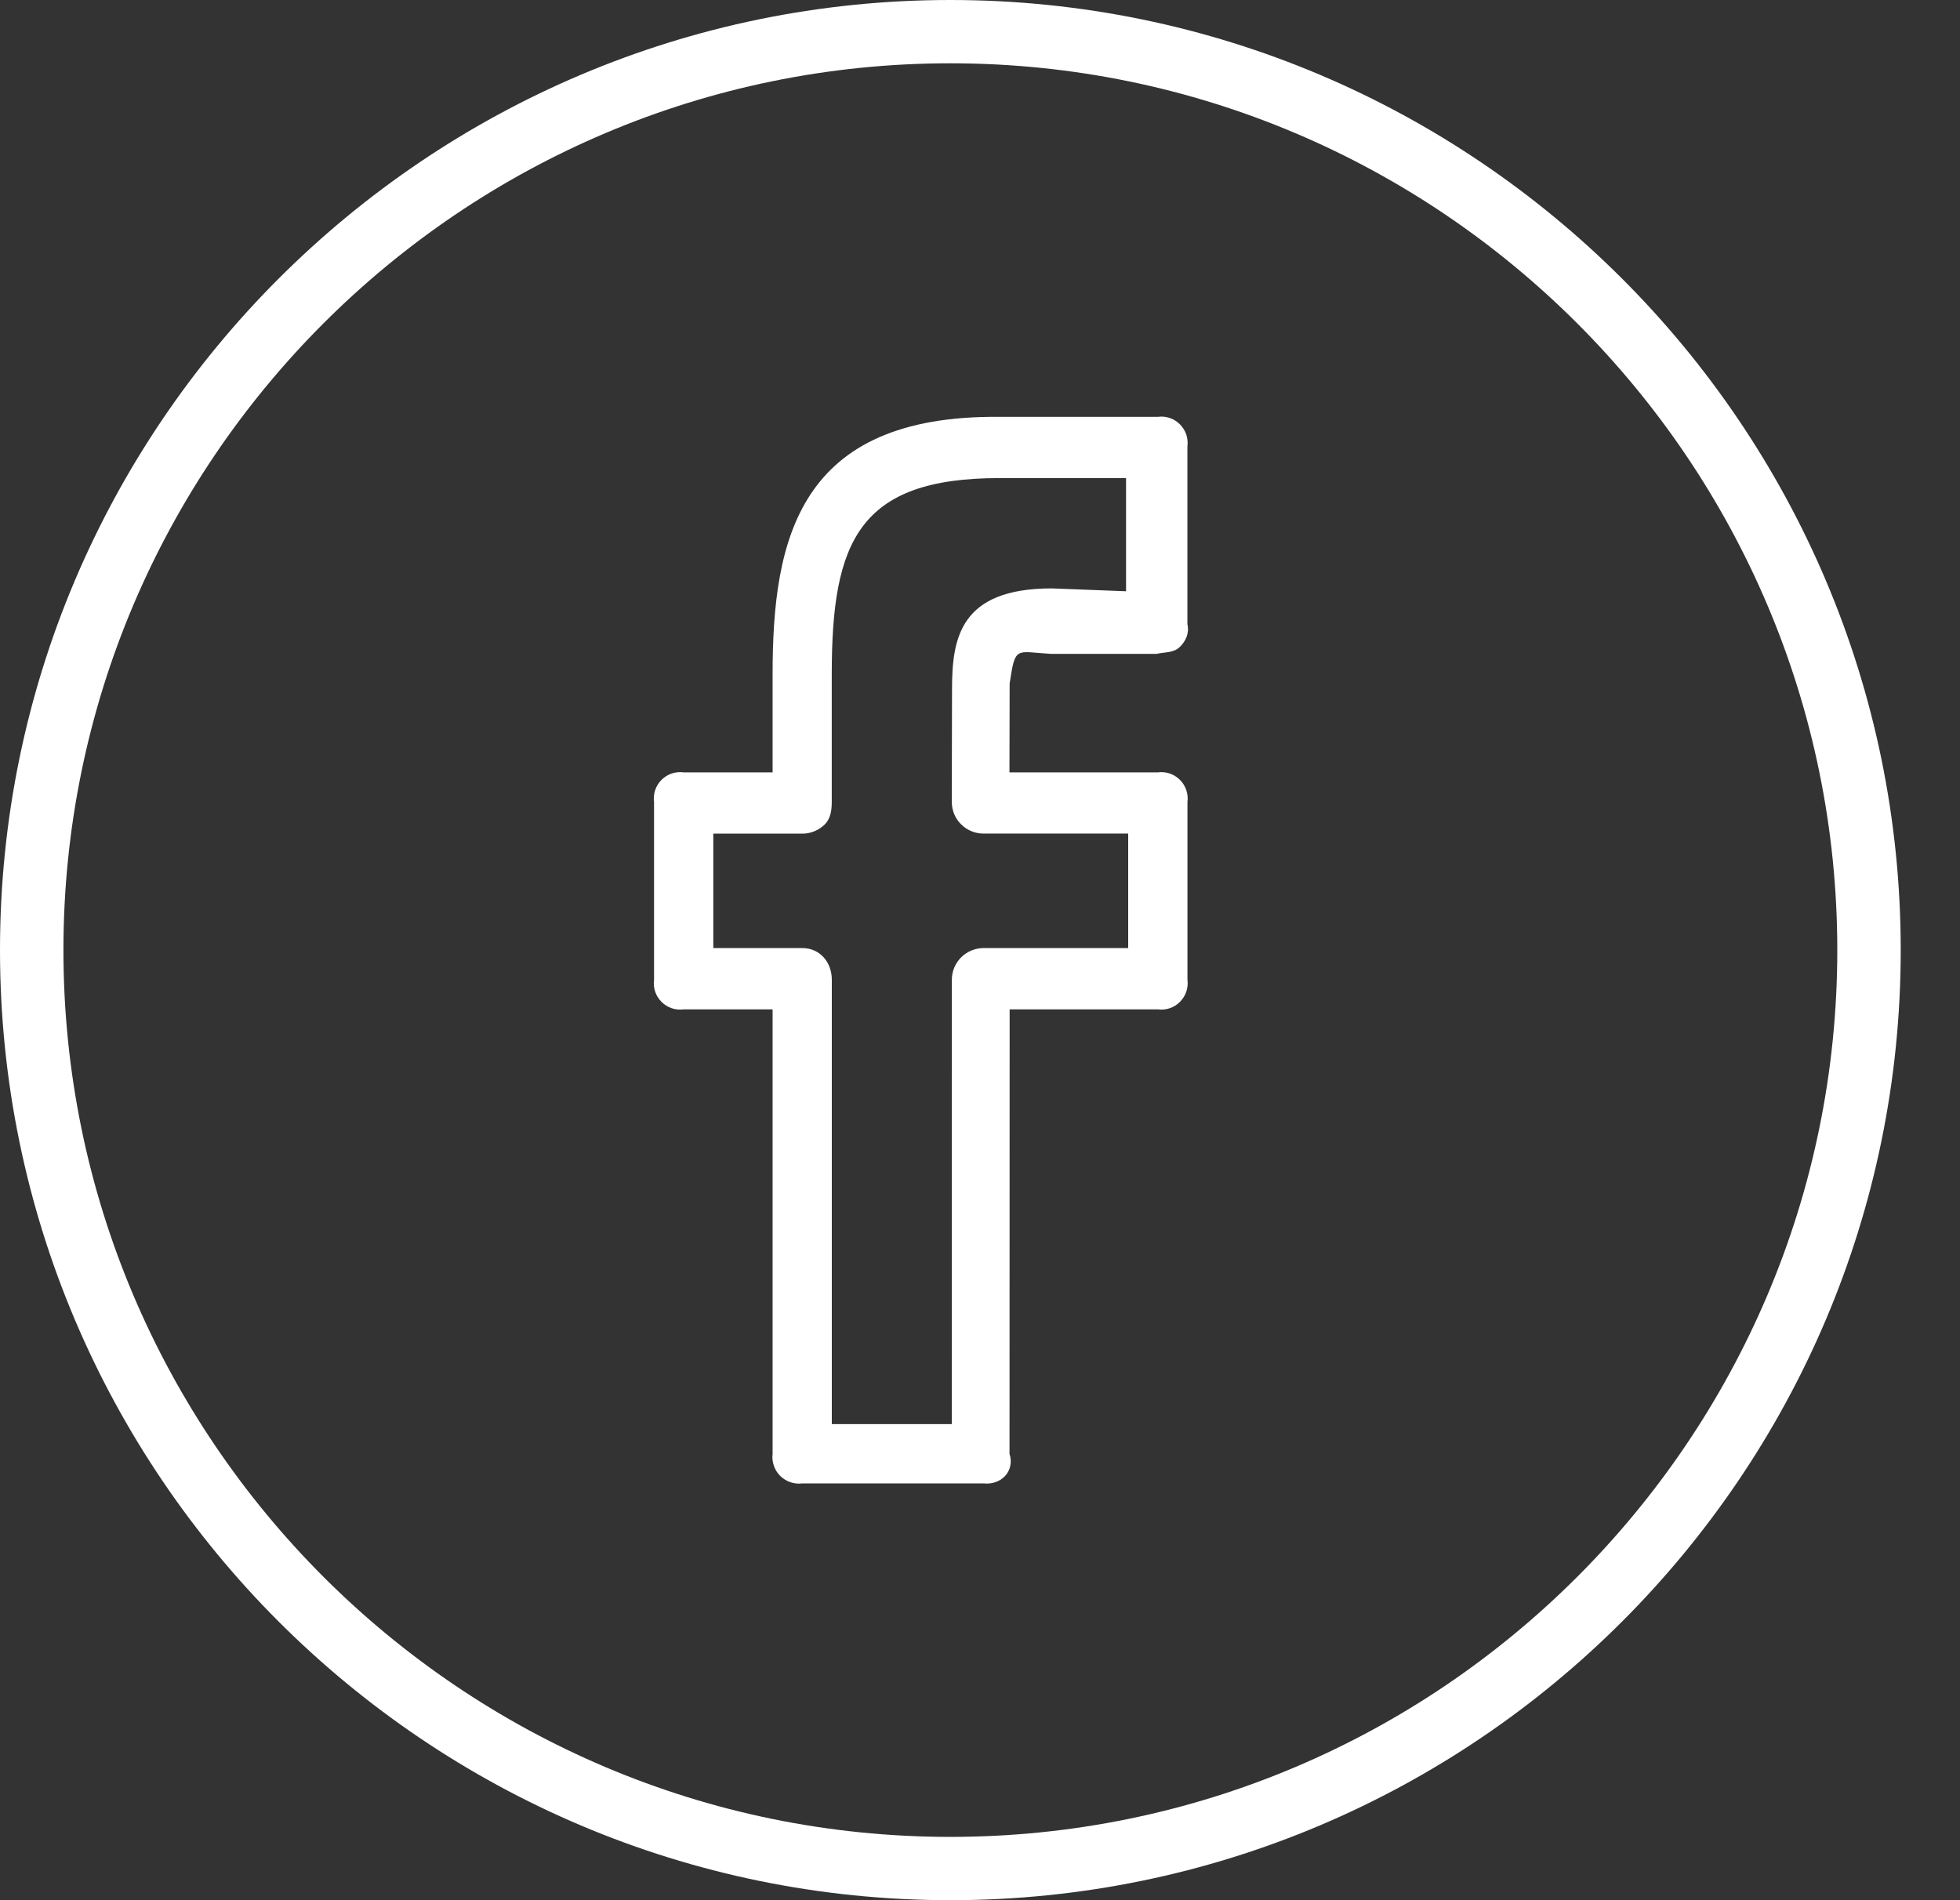 <svg width="33" height="32" viewBox="0 0 33 32" fill="none" xmlns="http://www.w3.org/2000/svg">
<rect x="0" y="0" width="33" height="32" fill="#333333" stroke="none"/>
<path d="M16.001 0C7.179 0 0 7.177 0 16C0 24.823 7.179 32 16.001 32C24.823 32 32.002 24.823 32.002 16C32.002 7.177 24.823 0 16.001 0ZM16.001 30.934C7.766 30.934 1.068 24.235 1.068 16C1.068 7.766 7.766 1.066 16.001 1.066C24.235 1.066 30.934 7.766 30.934 16C30.934 24.235 24.235 30.934 16.001 30.934Z" fill="white"/>
<path d="M19.494 7.02H16.831C13.441 6.986 13.008 9.084 13.008 11.355V13.007H11.511C11.443 12.998 11.374 13.005 11.309 13.026C11.245 13.048 11.186 13.085 11.138 13.133C11.09 13.181 11.053 13.24 11.031 13.305C11.009 13.369 11.003 13.438 11.012 13.506V16.499C11.003 16.567 11.009 16.636 11.031 16.701C11.053 16.765 11.09 16.824 11.138 16.872C11.186 16.921 11.245 16.957 11.309 16.979C11.374 17.001 11.443 17.007 11.511 16.998H13.008V24.483C12.999 24.55 13.007 24.619 13.029 24.683C13.051 24.748 13.088 24.807 13.136 24.855C13.185 24.903 13.243 24.939 13.308 24.961C13.373 24.983 13.442 24.99 13.509 24.981H16.558C16.852 25.015 17.091 24.777 16.997 24.483L16.999 16.998H19.494C19.561 17.007 19.63 17.001 19.695 16.979C19.759 16.957 19.818 16.921 19.866 16.872C19.915 16.824 19.951 16.765 19.973 16.701C19.995 16.636 20.002 16.567 19.993 16.499V13.506C20.002 13.438 19.995 13.369 19.973 13.305C19.951 13.24 19.915 13.181 19.866 13.133C19.818 13.085 19.759 13.048 19.695 13.026C19.63 13.005 19.561 12.998 19.494 13.007H16.996L16.999 11.51C17.096 10.872 17.096 10.976 17.688 11.011H19.473C19.611 10.98 19.759 10.997 19.863 10.896C19.967 10.796 20.027 10.658 19.992 10.512V7.519C20.001 7.451 19.994 7.382 19.973 7.317C19.951 7.253 19.914 7.194 19.866 7.146C19.818 7.097 19.759 7.061 19.695 7.039C19.63 7.017 19.561 7.01 19.494 7.02ZM18.96 9.957L17.709 9.909C16.159 9.909 16.029 10.751 16.029 11.612L16.025 13.504C16.025 13.574 16.039 13.643 16.065 13.708C16.092 13.773 16.131 13.832 16.181 13.881C16.23 13.931 16.289 13.97 16.354 13.997C16.419 14.024 16.488 14.038 16.558 14.038H18.995V15.966H16.56C16.419 15.966 16.283 16.022 16.183 16.122C16.083 16.221 16.026 16.357 16.026 16.498L16.025 23.983H14.005V16.499C14.005 16.205 13.805 15.966 13.509 15.966H12.01V14.039H13.509C13.579 14.039 13.649 14.025 13.713 13.998C13.778 13.972 13.837 13.932 13.887 13.883C13.986 13.782 14.004 13.646 14.004 13.505V11.354C14.004 9.117 14.456 8.051 16.83 8.051H18.959V9.957H18.96Z" fill="white"/>
</svg>